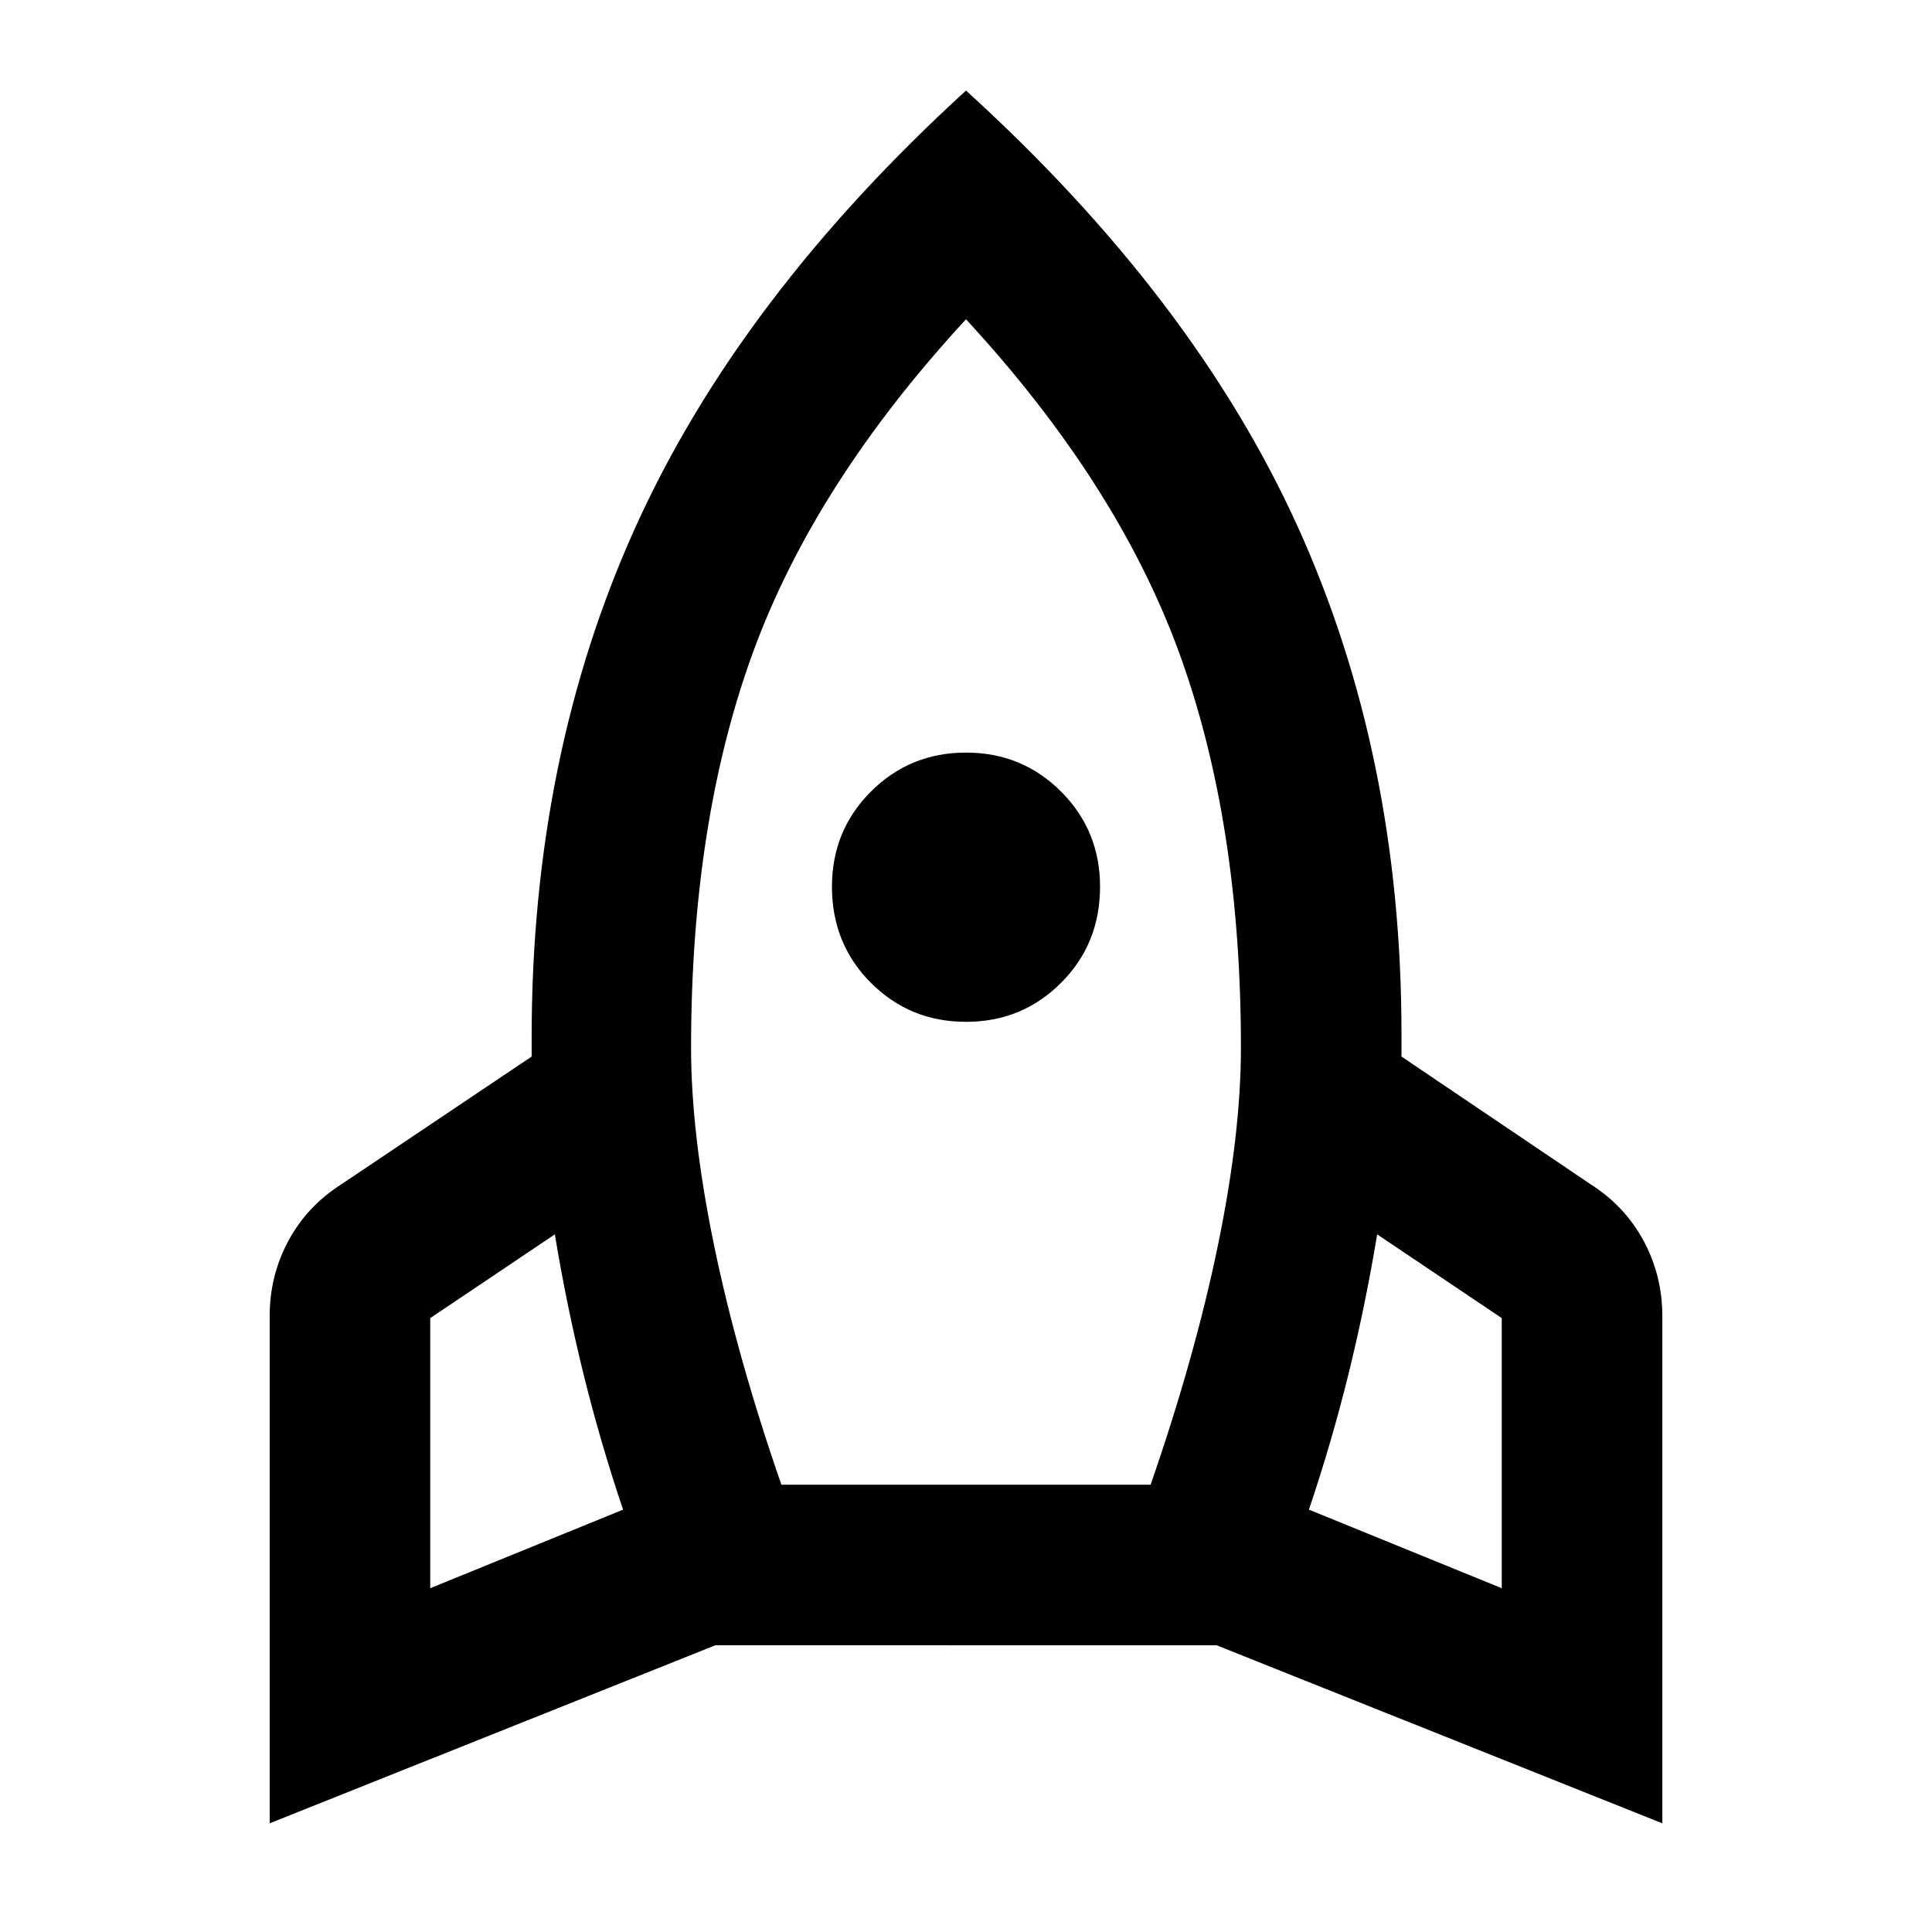 <svg xmlns="http://www.w3.org/2000/svg" width="48" height="48" viewBox="0 -960 960 960"><path d="m213.782-170.826 95.826-39.044q-11.304-33.478-19.674-67.39-8.369-33.913-14.239-69.391l-61.913 41.608v134.217Zm174.479-51.435h183.478q22-63.522 33.435-118.913 11.435-55.391 11.435-98.261 0-112.174-30.739-196.347Q555.13-719.956 480-801.348q-75.13 81.392-105.87 165.566-30.739 84.173-30.739 196.347 0 42.87 11.435 98.261t33.435 118.913Zm91.739-230q-27.87 0-47.239-19.369-19.37-19.37-19.37-47.805 0-27.869 19.37-47.239Q452.13-586.043 480-586.043q27.87 0 47.239 19.369 19.37 19.37 19.37 47.239 0 28.435-19.37 47.805Q507.87-452.261 480-452.261Zm266.218 281.435v-134.217l-61.913-41.608q-5.87 35.478-14.239 69.391-8.37 33.912-19.674 67.39l95.826 39.044ZM480-915.001q113.305 103 164.849 216.74 51.543 113.739 51.543 252.043V-435l94.131 63.565q16.956 10.826 26.217 28.066 9.261 17.239 9.261 37.326v252.044l-221.479-88.478H355.478L133.999-53.999v-252.044q0-20.087 9.261-37.326 9.261-17.24 26.217-28.066L264.173-435v-9.522q0-139.435 51.544-253.457Q367.26-812.001 480-915.001Z"/></svg>